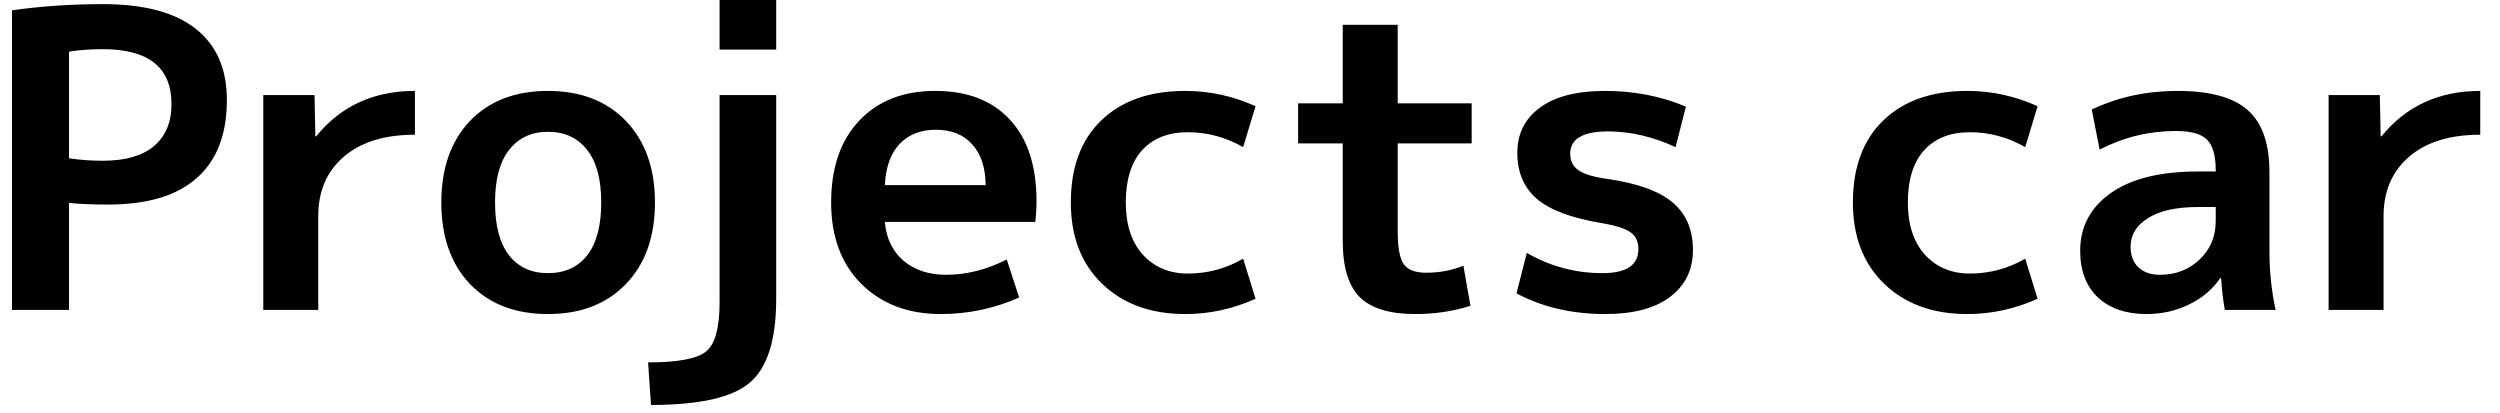 <svg width="121" height="20" viewBox="0 0 121 20" fill="none" xmlns="http://www.w3.org/2000/svg">
<path d="M0.58 0.5C1.967 0.3 3.433 0.2 4.98 0.2C6.98 0.2 8.48 0.6 9.48 1.4C10.48 2.187 10.98 3.333 10.98 4.84C10.98 6.507 10.493 7.767 9.52 8.62C8.56 9.473 7.133 9.9 5.24 9.9C4.467 9.9 3.833 9.873 3.34 9.82V15H0.58V0.5ZM3.34 7.66C3.847 7.74 4.393 7.78 4.98 7.78C6.06 7.78 6.88 7.547 7.44 7.08C8.013 6.6 8.3 5.92 8.3 5.04C8.3 3.267 7.193 2.38 4.98 2.38C4.38 2.38 3.833 2.42 3.34 2.5V7.66ZM12.743 4.6H15.223L15.263 6.6H15.303C16.49 5.133 18.083 4.4 20.083 4.4V6.52C18.603 6.52 17.45 6.88 16.623 7.6C15.81 8.307 15.403 9.26 15.403 10.46V15H12.743V4.6ZM22.74 5.86C23.673 4.887 24.933 4.4 26.52 4.4C28.106 4.4 29.366 4.887 30.3 5.86C31.233 6.833 31.7 8.147 31.7 9.8C31.7 11.453 31.233 12.767 30.3 13.74C29.366 14.713 28.106 15.2 26.52 15.2C24.933 15.2 23.673 14.713 22.74 13.74C21.82 12.767 21.36 11.453 21.36 9.8C21.36 8.147 21.82 6.833 22.74 5.86ZM26.52 13.22C27.333 13.22 27.966 12.933 28.42 12.36C28.873 11.773 29.1 10.92 29.1 9.8C29.1 8.68 28.873 7.833 28.42 7.26C27.966 6.673 27.333 6.38 26.52 6.38C25.72 6.38 25.093 6.673 24.64 7.26C24.186 7.833 23.96 8.68 23.96 9.8C23.96 10.92 24.186 11.773 24.64 12.36C25.093 12.933 25.72 13.22 26.52 13.22ZM34.828 14.64V4.6H37.568V14.46C37.568 16.447 37.142 17.8 36.288 18.52C35.448 19.24 33.855 19.6 31.508 19.6L31.368 17.54C32.822 17.54 33.762 17.36 34.188 17C34.615 16.64 34.828 15.853 34.828 14.64ZM34.828 2.4V-1.19209e-06H37.568V2.4H34.828ZM42.827 8.96H47.707C47.694 8.093 47.474 7.433 47.047 6.98C46.633 6.513 46.047 6.28 45.287 6.28C44.553 6.28 43.967 6.513 43.527 6.98C43.1 7.447 42.867 8.107 42.827 8.96ZM42.827 10.74C42.894 11.527 43.194 12.153 43.727 12.62C44.273 13.073 44.96 13.3 45.787 13.3C46.773 13.3 47.754 13.053 48.727 12.56L49.327 14.4C48.127 14.933 46.86 15.2 45.527 15.2C43.953 15.2 42.673 14.713 41.687 13.74C40.714 12.767 40.227 11.453 40.227 9.8C40.227 8.12 40.68 6.8 41.587 5.84C42.493 4.88 43.72 4.4 45.267 4.4C46.813 4.4 48.014 4.86 48.867 5.78C49.733 6.7 50.167 8.02 50.167 9.74C50.167 10.073 50.147 10.407 50.107 10.74H42.827ZM60.168 12.52L60.768 14.46C59.675 14.953 58.542 15.2 57.368 15.2C55.702 15.2 54.362 14.713 53.348 13.74C52.335 12.767 51.828 11.453 51.828 9.8C51.828 8.107 52.315 6.787 53.288 5.84C54.275 4.88 55.635 4.4 57.368 4.4C58.542 4.4 59.675 4.647 60.768 5.14L60.168 7.12C59.328 6.64 58.435 6.4 57.488 6.4C56.542 6.4 55.802 6.693 55.268 7.28C54.748 7.867 54.488 8.707 54.488 9.8C54.488 10.867 54.762 11.707 55.308 12.32C55.868 12.933 56.595 13.24 57.488 13.24C58.448 13.24 59.342 13 60.168 12.52ZM67.649 5H71.229V6.94H67.649V11.2C67.649 11.987 67.749 12.52 67.949 12.8C68.149 13.067 68.509 13.2 69.029 13.2C69.669 13.2 70.269 13.087 70.829 12.86L71.169 14.8C70.343 15.067 69.449 15.2 68.489 15.2C67.263 15.2 66.369 14.927 65.809 14.38C65.263 13.833 64.989 12.927 64.989 11.66V6.94H62.829V5H64.989V1.2H67.649V5ZM81.098 7.12C79.991 6.613 78.905 6.36 77.838 6.36C76.611 6.36 75.998 6.72 75.998 7.44C75.998 7.787 76.131 8.053 76.398 8.24C76.665 8.427 77.131 8.567 77.798 8.66C79.278 8.873 80.338 9.26 80.978 9.82C81.618 10.367 81.938 11.127 81.938 12.1C81.938 13.06 81.565 13.82 80.818 14.38C80.085 14.927 79.045 15.2 77.698 15.2C76.085 15.2 74.651 14.867 73.398 14.2L73.898 12.24C75.031 12.893 76.251 13.22 77.558 13.22C78.718 13.22 79.298 12.833 79.298 12.06C79.298 11.7 79.178 11.433 78.938 11.26C78.698 11.073 78.231 10.92 77.538 10.8C76.071 10.56 75.018 10.167 74.378 9.62C73.751 9.073 73.438 8.333 73.438 7.4C73.438 6.48 73.798 5.753 74.518 5.22C75.251 4.673 76.311 4.4 77.698 4.4C79.085 4.4 80.385 4.653 81.598 5.16L81.098 7.12ZM98.02 12.52L98.62 14.46C97.527 14.953 96.393 15.2 95.22 15.2C93.553 15.2 92.213 14.713 91.2 13.74C90.187 12.767 89.68 11.453 89.68 9.8C89.68 8.107 90.167 6.787 91.14 5.84C92.127 4.88 93.487 4.4 95.22 4.4C96.393 4.4 97.527 4.647 98.62 5.14L98.02 7.12C97.18 6.64 96.287 6.4 95.34 6.4C94.393 6.4 93.653 6.693 93.12 7.28C92.6 7.867 92.34 8.707 92.34 9.8C92.34 10.867 92.613 11.707 93.16 12.32C93.72 12.933 94.447 13.24 95.34 13.24C96.3 13.24 97.193 13 98.02 12.52ZM105.381 4.4C106.967 4.4 108.107 4.713 108.801 5.34C109.494 5.953 109.841 6.953 109.841 8.34V12.2C109.841 13.147 109.941 14.08 110.141 15H107.681C107.601 14.56 107.541 14.047 107.501 13.46H107.461C107.087 14.007 106.581 14.433 105.941 14.74C105.314 15.047 104.627 15.2 103.881 15.2C102.907 15.2 102.127 14.933 101.541 14.4C100.967 13.853 100.681 13.1 100.681 12.14C100.681 10.98 101.167 10.053 102.141 9.36C103.127 8.653 104.541 8.3 106.381 8.3H107.241V8.24C107.241 7.533 107.101 7.04 106.821 6.76C106.541 6.48 106.041 6.34 105.321 6.34C104.014 6.34 102.781 6.64 101.621 7.24L101.241 5.3C102.507 4.7 103.887 4.4 105.381 4.4ZM103.121 11.94C103.121 12.367 103.247 12.7 103.501 12.94C103.754 13.18 104.101 13.3 104.541 13.3C105.301 13.3 105.941 13.053 106.461 12.56C106.981 12.067 107.241 11.447 107.241 10.7V10.02H106.381C105.327 10.02 104.521 10.2 103.961 10.56C103.401 10.907 103.121 11.367 103.121 11.94ZM112.704 4.6H115.184L115.224 6.6H115.264C116.451 5.133 118.044 4.4 120.044 4.4V6.52C118.564 6.52 117.411 6.88 116.584 7.6C115.771 8.307 115.364 9.26 115.364 10.46V15H112.704V4.6Z" fill="black"/>
</svg>
